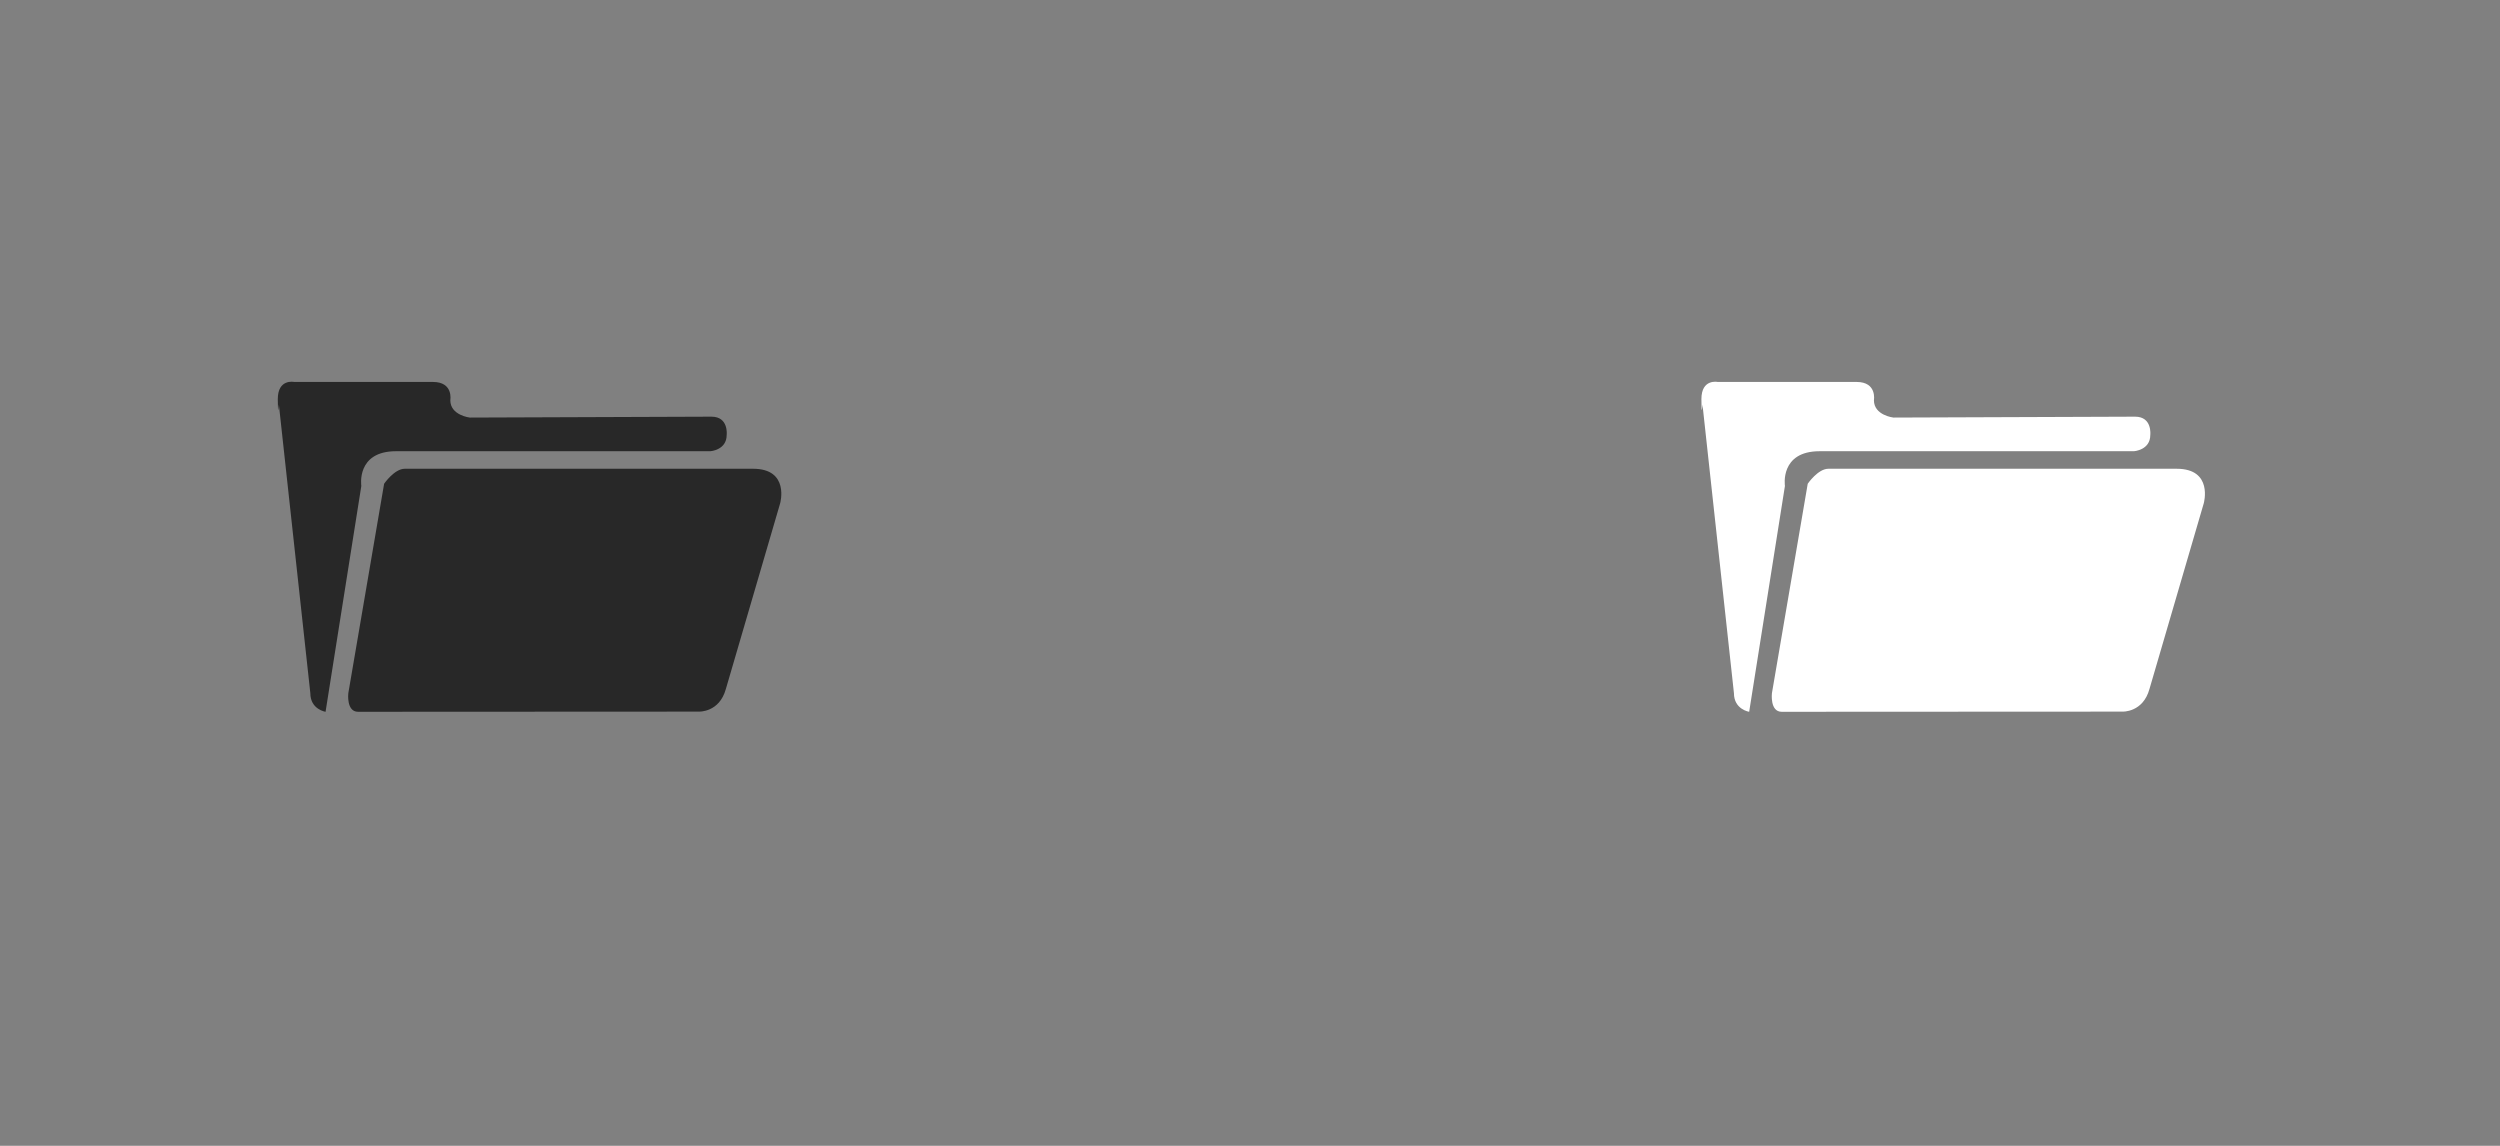 <?xml version="1.0" encoding="utf-8"?>
<!-- Generator: Adobe Illustrator 15.0.0, SVG Export Plug-In . SVG Version: 6.00 Build 0)  -->
<!DOCTYPE svg PUBLIC "-//W3C//DTD SVG 1.1//EN" "http://www.w3.org/Graphics/SVG/1.1/DTD/svg11.dtd">
<svg version="1.1" id="Layer_1" xmlns="http://www.w3.org/2000/svg" xmlns:xlink="http://www.w3.org/1999/xlink" x="0px" y="0px"
	 width="144px" height="66px" viewBox="0 0 144 66" enable-background="new 0 0 144 66" xml:space="preserve">
<rect x="0" y="0" width="144" height="66" fill="#808080" stroke="none"/>
<path fill-rule="evenodd" clip-rule="evenodd" fill="#282828" d="M20.625,40.999l19.625-0.01c0,0,1.188,0.062,1.562-1.312
	l3.125-10.688c0,0,0.562-1.989-1.562-1.989c0,0-15.688,0-20.062,0c-0.598,0-1.188,0.864-1.188,0.864l-2.062,12.062
	C20.062,39.927,19.938,40.999,20.625,40.999z M18.752,41c0,0-0.877-0.136-0.877-1.073l-1.812-16.625c0,0-0.062,0.875-0.062-0.312
	S16.938,22,16.938,22h8c1.19,0,1,1.052,1,1.052c0,0.875,1.125,1,1.125,1L40.982,24c1,0,0.875,1.052,0.875,1.052
	c0,0.875-0.938,0.938-0.938,0.938H22.812c-2.312,0-2,2-2,2L18.752,41z"/>
<path fill-rule="evenodd" clip-rule="evenodd" fill="#FFFFFF" d="M102.625,40.999l19.625-0.01c0,0,1.188,0.062,1.562-1.312
	l3.125-10.688c0,0,0.562-1.989-1.562-1.989c0,0-15.688,0-20.062,0c-0.598,0-1.188,0.864-1.188,0.864l-2.062,12.062
	C102.062,39.927,101.938,40.999,102.625,40.999z M100.752,41c0,0-0.877-0.136-0.877-1.073l-1.812-16.625
	c0,0-0.062,0.875-0.062-0.312S98.938,22,98.938,22h8c1.189,0,1,1.052,1,1.052c0,0.875,1.125,1,1.125,1L122.982,24
	c1,0,0.875,1.052,0.875,1.052c0,0.875-0.938,0.938-0.938,0.938h-18.107c-2.312,0-2,2-2,2L100.752,41z"/>
</svg>
